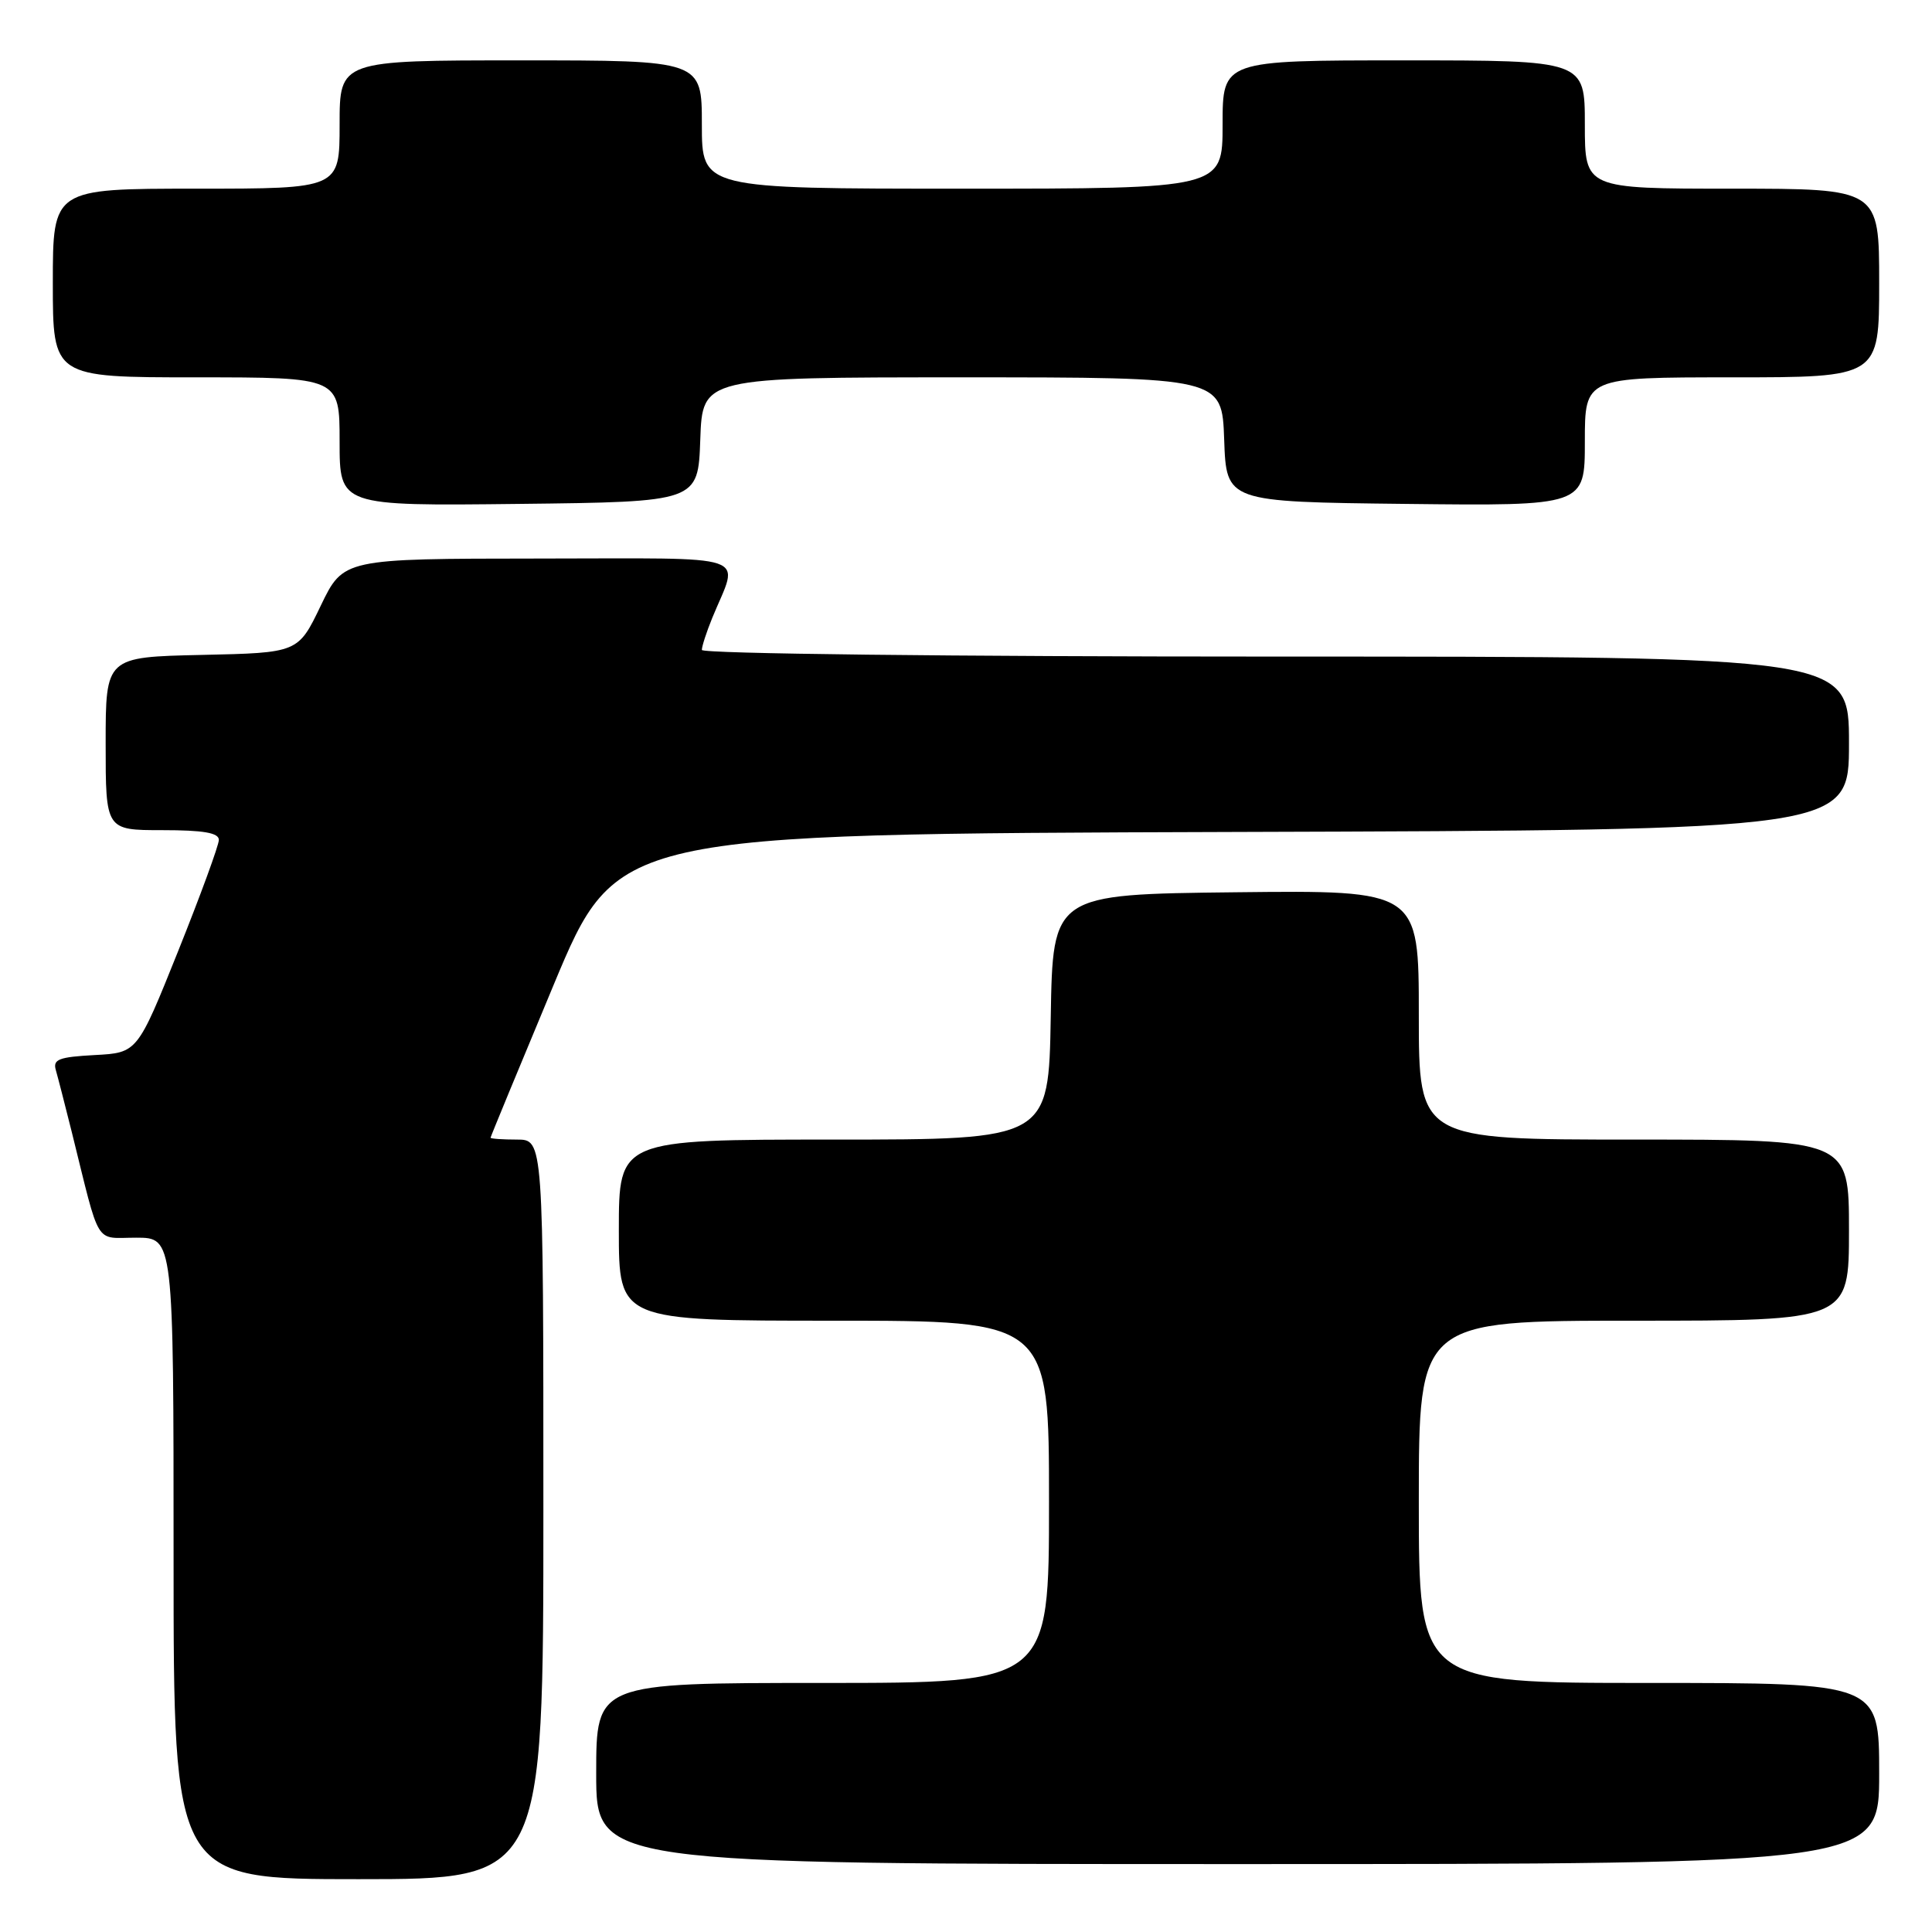 <?xml version="1.0" encoding="UTF-8" standalone="no"?>
<!DOCTYPE svg PUBLIC "-//W3C//DTD SVG 1.1//EN" "http://www.w3.org/Graphics/SVG/1.1/DTD/svg11.dtd" >
<svg xmlns="http://www.w3.org/2000/svg" xmlns:xlink="http://www.w3.org/1999/xlink" version="1.1" viewBox="0 0 256 256">
 <g >
 <path fill="currentColor"
d=" M 72.00 200.00 C 72.00 151.00 72.00 151.00 68.50 151.00 C 66.58 151.00 65.00 150.89 65.00 150.75 C 65.01 150.61 68.77 141.50 73.36 130.50 C 81.71 110.50 81.71 110.50 163.35 110.24 C 245.00 109.99 245.00 109.99 245.00 98.49 C 245.00 87.00 245.00 87.00 169.00 87.00 C 126.05 87.00 93.00 86.62 93.00 86.12 C 93.00 85.64 93.62 83.73 94.38 81.87 C 97.94 73.17 100.38 74.00 71.32 74.01 C 45.50 74.03 45.50 74.03 42.50 80.26 C 39.50 86.50 39.50 86.50 26.75 86.78 C 14.00 87.06 14.00 87.06 14.00 98.53 C 14.00 110.00 14.00 110.00 21.50 110.00 C 26.95 110.00 29.00 110.35 29.00 111.29 C 29.00 111.99 26.57 118.63 23.60 126.04 C 18.20 139.50 18.20 139.50 12.55 139.80 C 7.78 140.06 6.98 140.37 7.40 141.80 C 7.67 142.74 8.62 146.43 9.51 150.00 C 13.35 165.47 12.45 164.00 18.04 164.00 C 23.00 164.00 23.00 164.00 23.00 206.50 C 23.00 249.00 23.00 249.00 47.50 249.00 C 72.00 249.00 72.00 249.00 72.00 200.00 Z  M 249.00 235.00 C 249.00 223.00 249.00 223.00 218.50 223.00 C 188.00 223.00 188.00 223.00 188.00 199.00 C 188.00 175.00 188.00 175.00 216.50 175.00 C 245.00 175.00 245.00 175.00 245.00 163.00 C 245.00 151.00 245.00 151.00 216.50 151.00 C 188.00 151.00 188.00 151.00 188.00 134.48 C 188.00 117.96 188.00 117.96 163.75 118.23 C 139.50 118.50 139.50 118.50 139.23 134.75 C 138.95 151.00 138.95 151.00 110.48 151.00 C 82.00 151.00 82.00 151.00 82.00 163.00 C 82.00 175.00 82.00 175.00 110.50 175.00 C 139.00 175.00 139.00 175.00 139.00 199.00 C 139.00 223.00 139.00 223.00 109.00 223.00 C 79.00 223.00 79.00 223.00 79.00 235.00 C 79.00 247.00 79.00 247.00 164.00 247.00 C 249.00 247.00 249.00 247.00 249.00 235.00 Z  M 92.79 58.25 C 93.08 50.00 93.08 50.00 127.50 50.00 C 161.92 50.00 161.92 50.00 162.21 58.25 C 162.50 66.50 162.50 66.50 186.25 66.77 C 210.00 67.04 210.00 67.04 210.00 58.52 C 210.00 50.00 210.00 50.00 229.50 50.00 C 249.00 50.00 249.00 50.00 249.00 37.50 C 249.00 25.00 249.00 25.00 229.50 25.00 C 210.00 25.00 210.00 25.00 210.00 16.50 C 210.00 8.00 210.00 8.00 186.00 8.00 C 162.00 8.00 162.00 8.00 162.00 16.50 C 162.00 25.00 162.00 25.00 127.50 25.00 C 93.00 25.00 93.00 25.00 93.00 16.50 C 93.00 8.00 93.00 8.00 69.00 8.00 C 45.00 8.00 45.00 8.00 45.00 16.50 C 45.00 25.00 45.00 25.00 26.00 25.00 C 7.00 25.00 7.00 25.00 7.00 37.50 C 7.00 50.00 7.00 50.00 26.00 50.00 C 45.00 50.00 45.00 50.00 45.00 58.52 C 45.00 67.04 45.00 67.04 68.75 66.77 C 92.50 66.50 92.50 66.50 92.79 58.25 Z "/>
</g>
</svg>